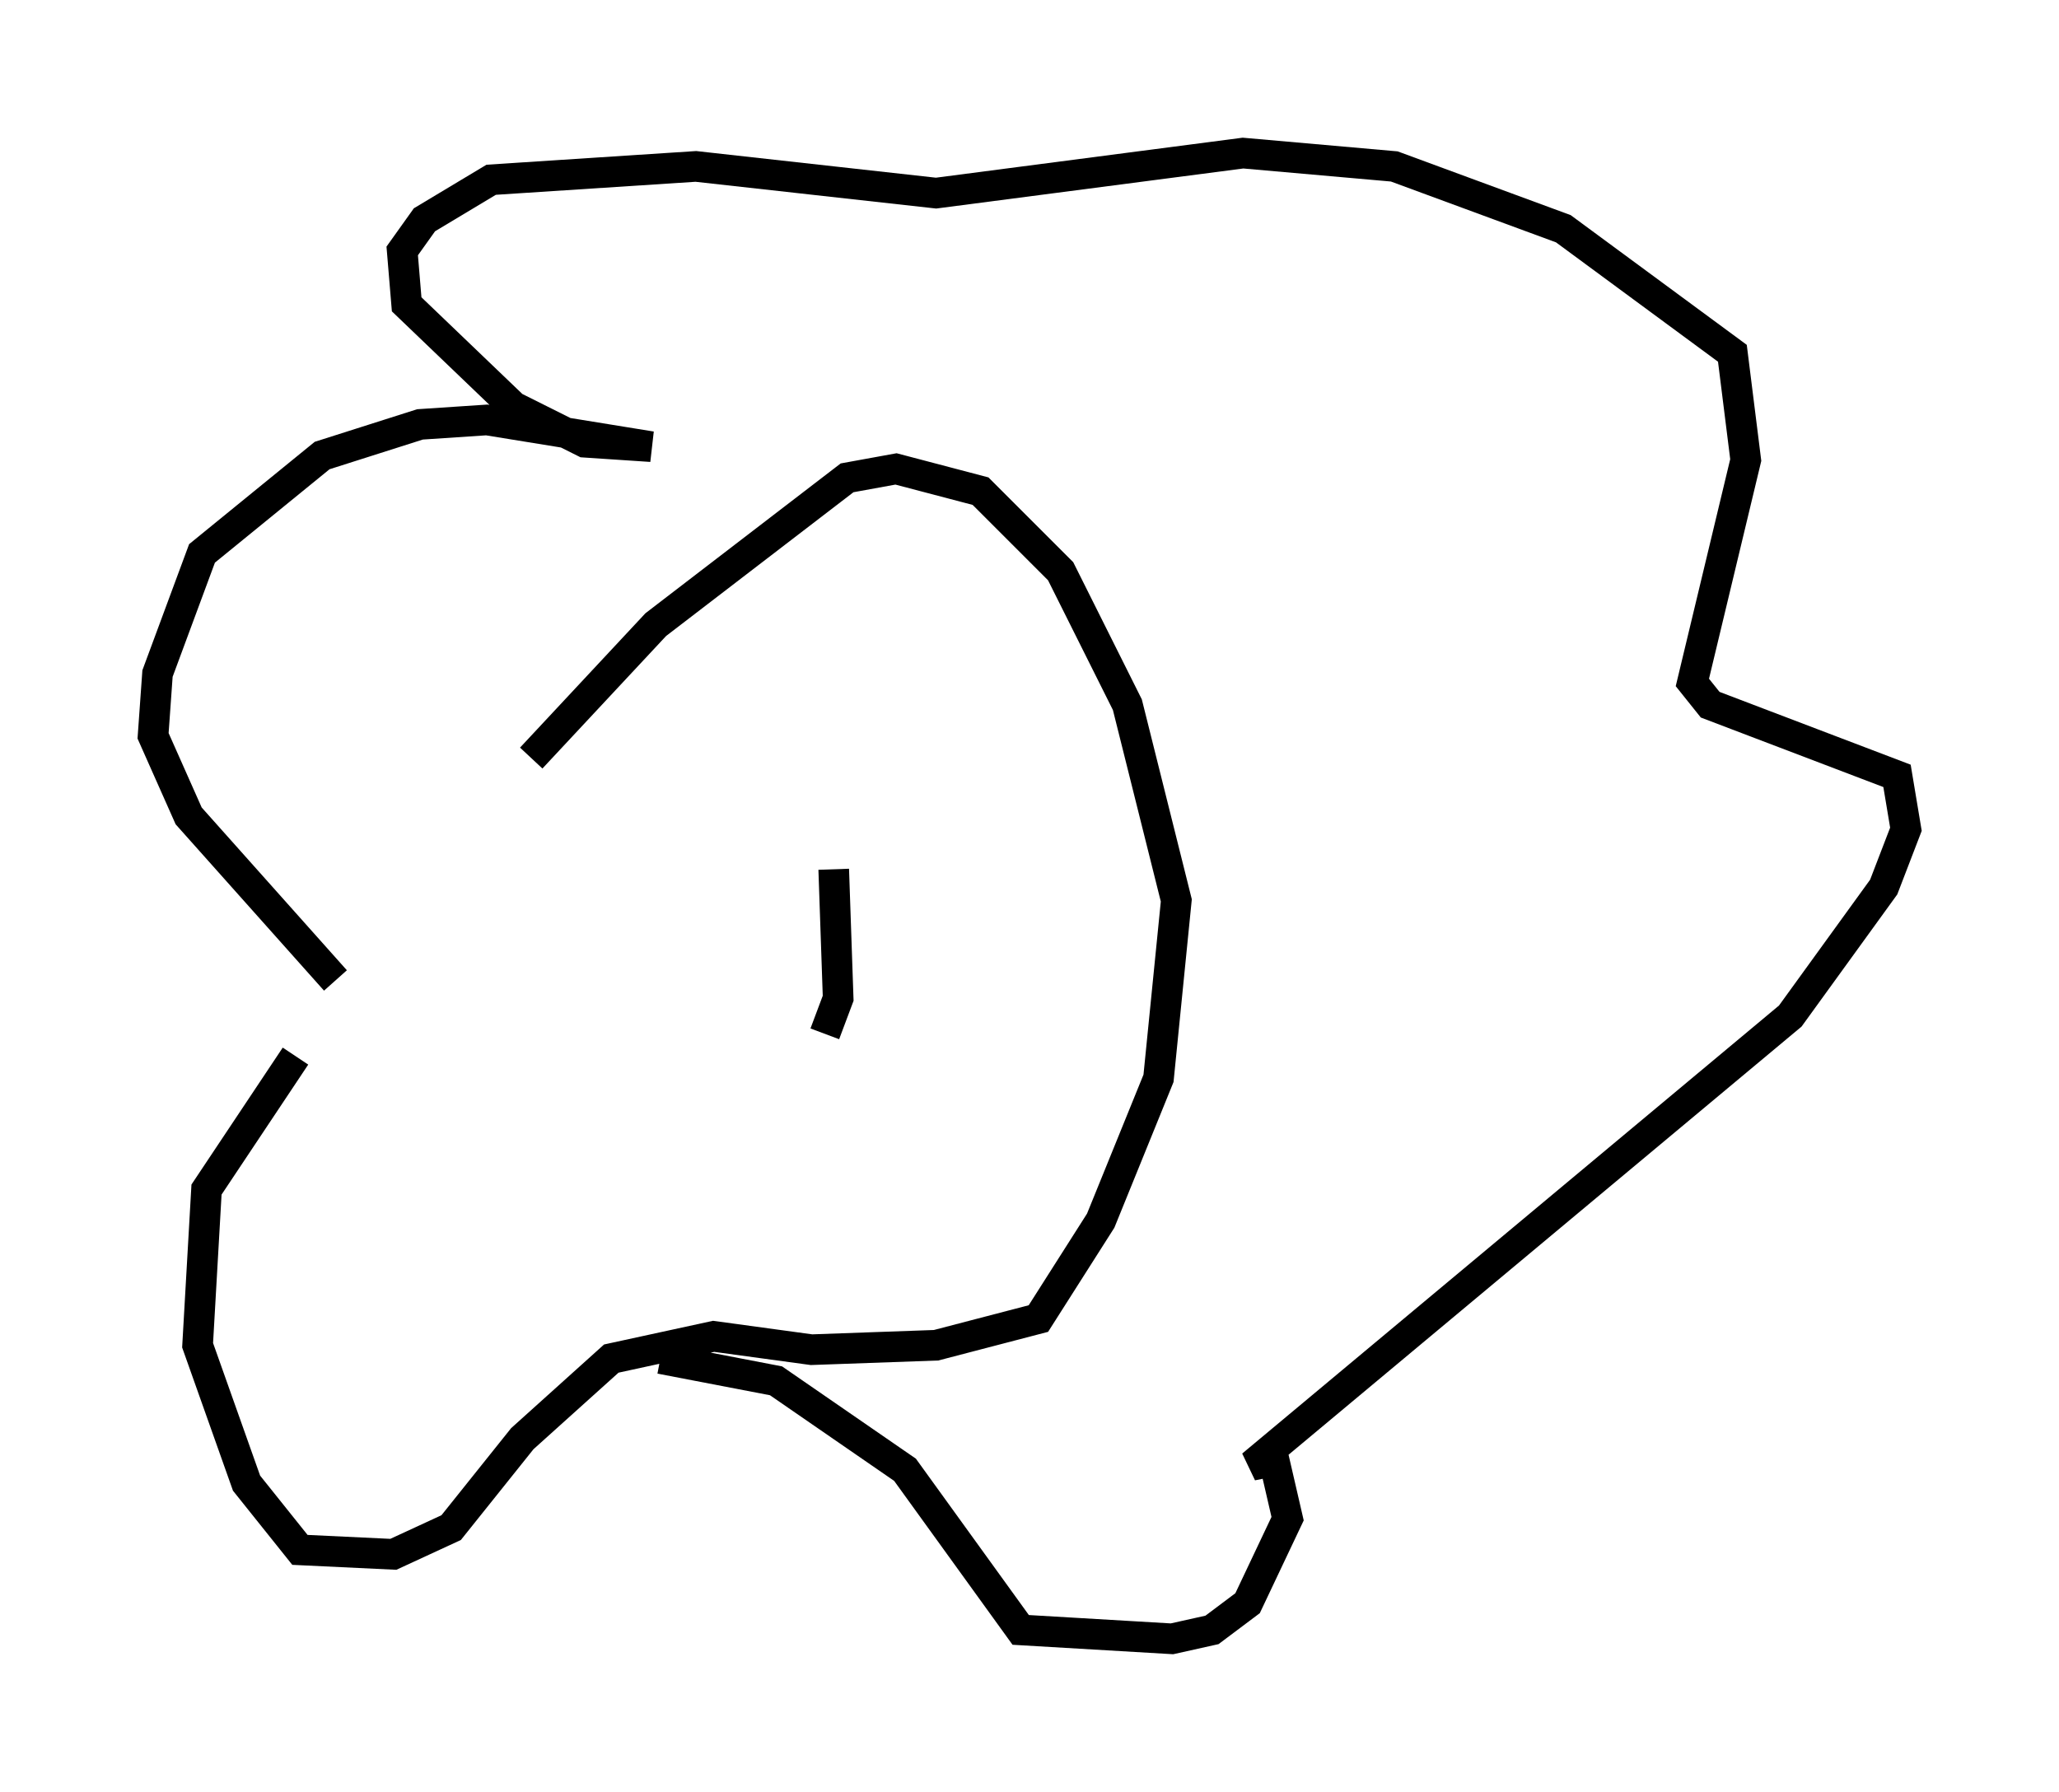 <?xml version="1.0" encoding="utf-8" ?>
<svg baseProfile="full" height="58.514" version="1.1" width="67.229" xmlns="http://www.w3.org/2000/svg" xmlns:ev="http://www.w3.org/2001/xml-events" xmlns:xlink="http://www.w3.org/1999/xlink"><defs /><rect fill="white" height="58.514" width="67.229" x="0" y="0" /><path d="M18.508, 24.464 m-8.86, 10.022 l-2.905, 4.358 -0.291, 5.084 l1.598, 4.503 1.743, 2.179 l3.05, 0.145 1.888, -0.872 l2.324, -2.905 2.905, -2.615 l3.341, -0.726 3.196, 0.436 l4.067, -0.145 3.341, -0.872 l2.034, -3.196 1.888, -4.648 l0.581, -5.81 -1.598, -6.391 l-2.179, -4.358 -2.615, -2.615 l-2.76, -0.726 -1.598, 0.291 l-6.246, 4.793 -4.067, 4.358 m9.877, 3.631 l0.145, 4.212 -0.436, 1.162 m-15.978, -1.743 l-4.793, -5.374 -1.162, -2.615 l0.145, -2.034 1.453, -3.922 l3.922, -3.196 3.196, -1.017 l2.179, -0.145 5.374, 0.872 l-2.179, -0.145 -2.324, -1.162 l-3.486, -3.341 -0.145, -1.743 l0.726, -1.017 2.179, -1.307 l6.682, -0.436 7.844, 0.872 l10.022, -1.307 4.939, 0.436 l5.52, 2.034 5.52, 4.067 l0.436, 3.486 -1.743, 7.263 l0.581, 0.726 6.101, 2.324 l0.291, 1.743 -0.726, 1.888 l-3.05, 4.212 -17.575, 14.67 l0.726, -0.145 0.436, 1.888 l-1.307, 2.76 -1.162, 0.872 l-1.307, 0.291 -4.939, -0.291 l-3.777, -5.229 -4.212, -2.905 l-3.777, -0.726 m34.715, -29.195 " fill="none" stroke="black" stroke-width="1" /></svg>